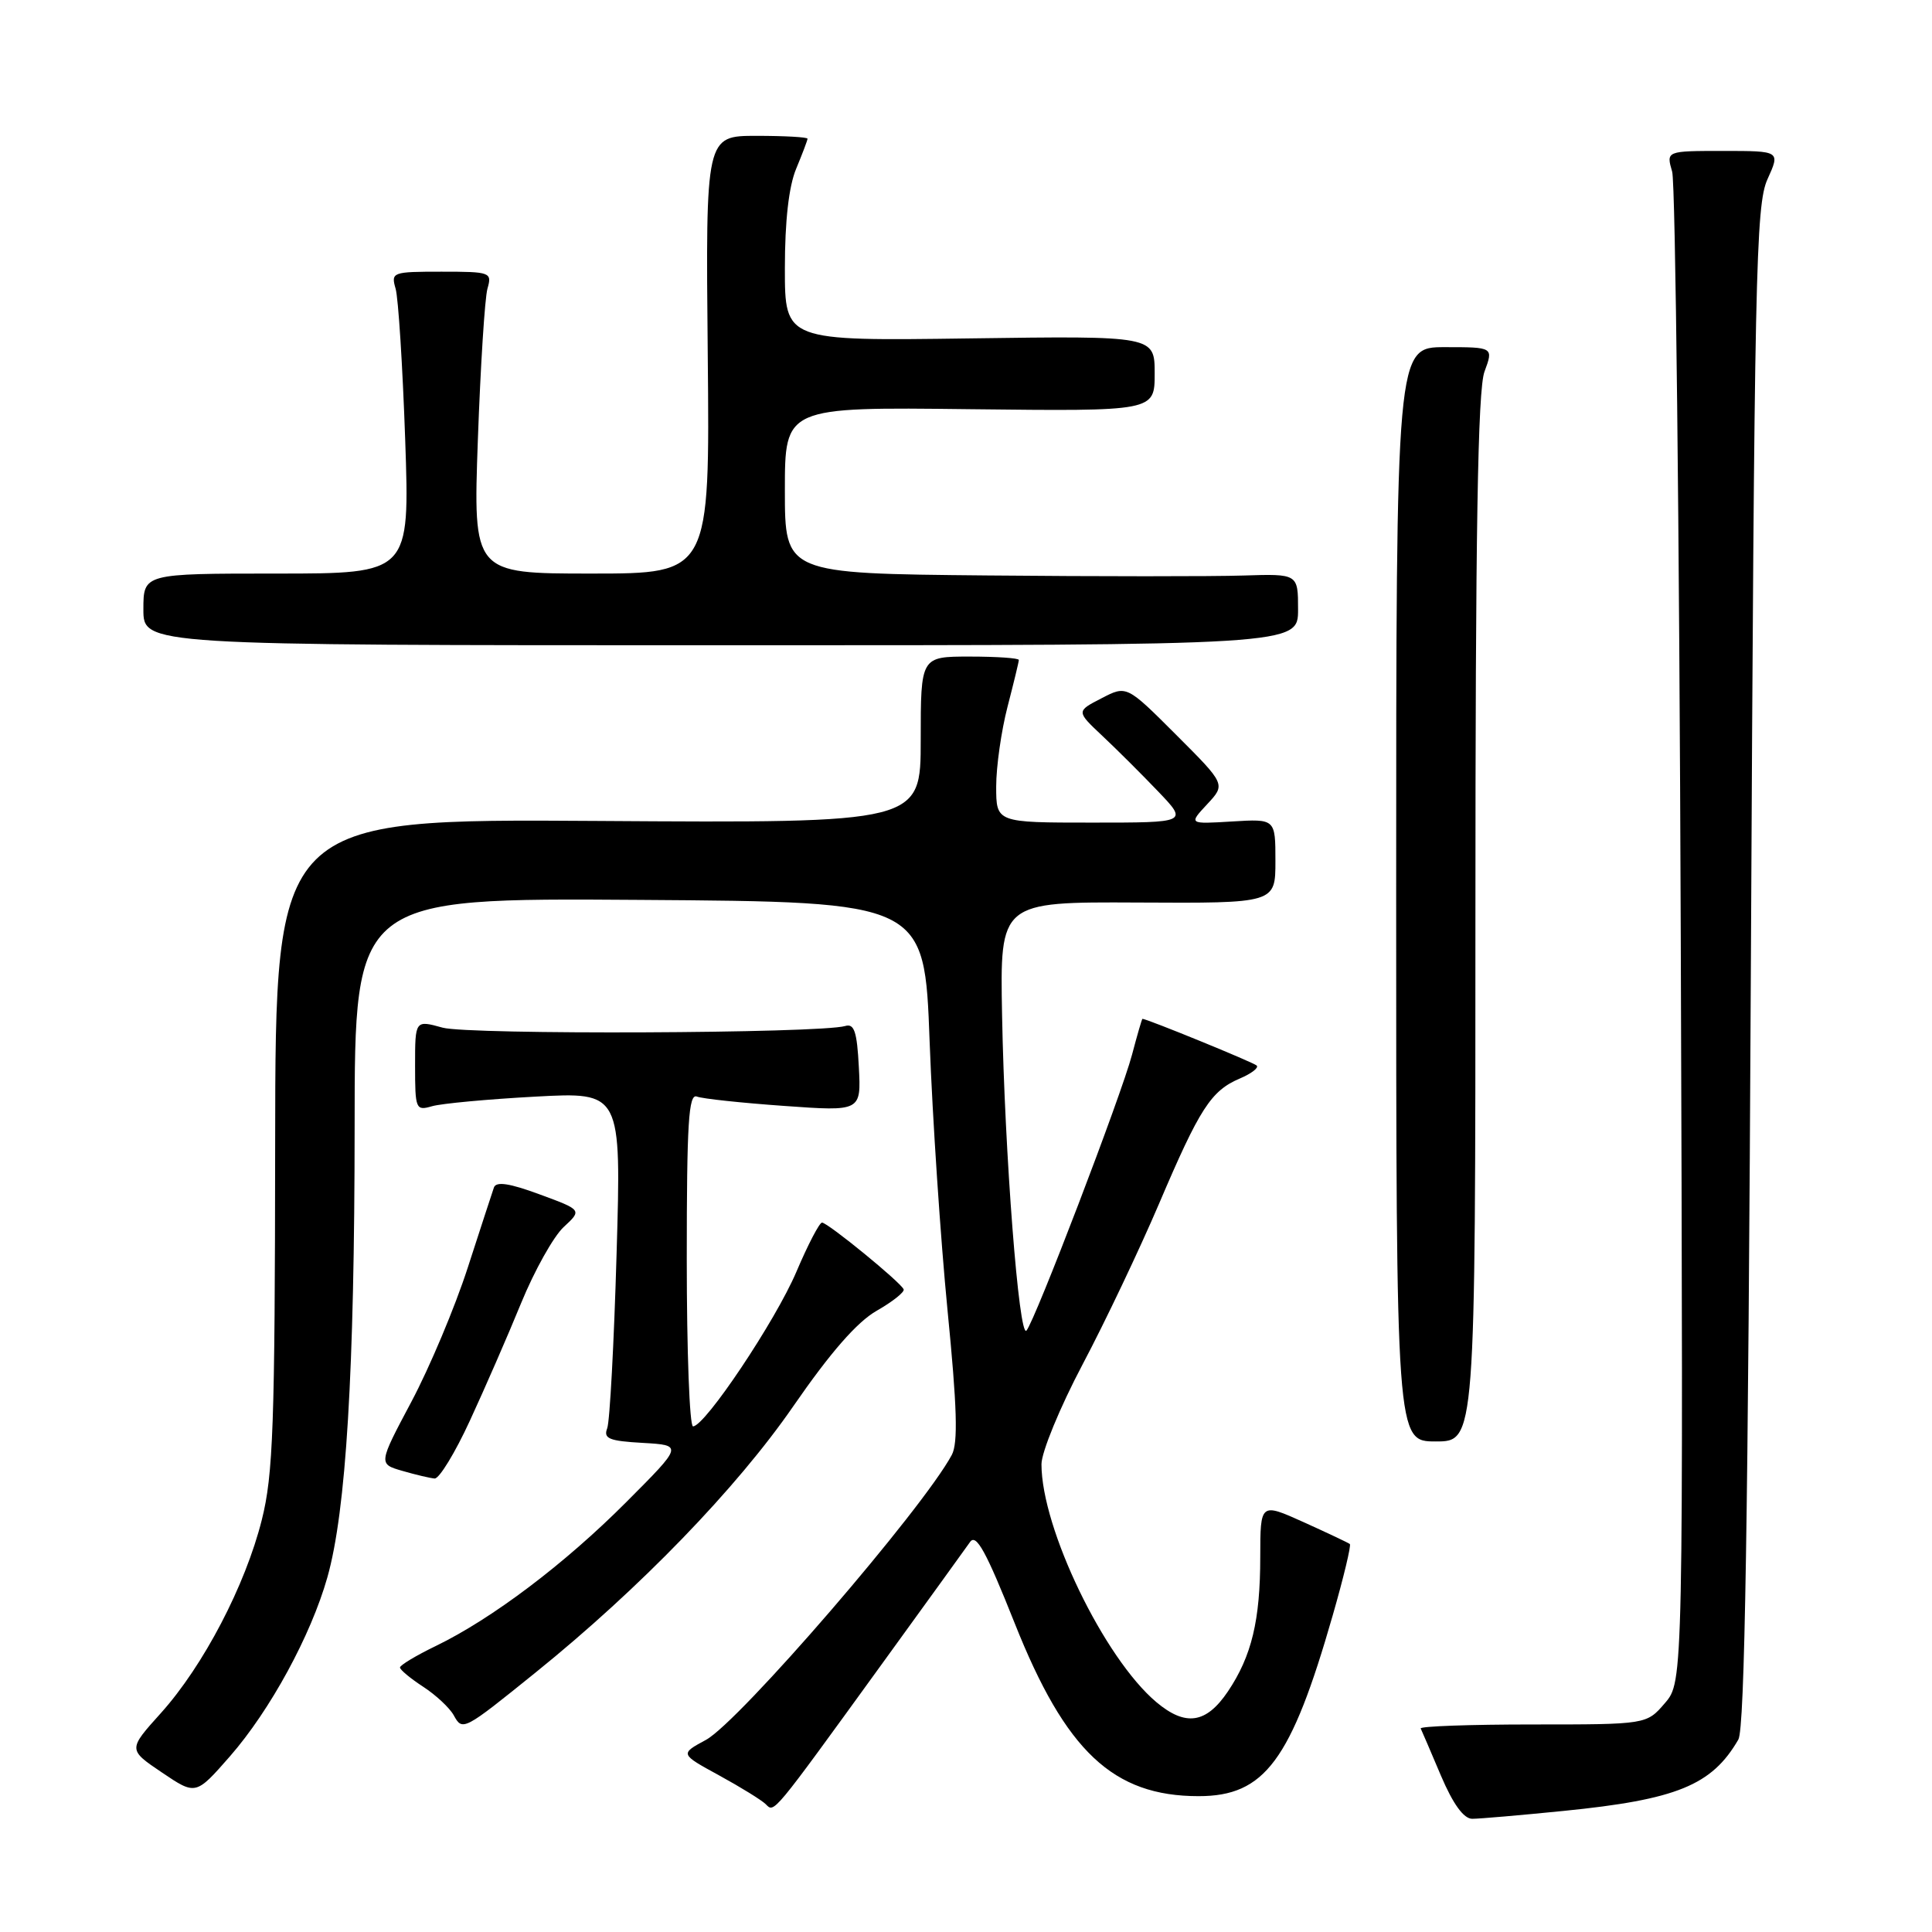 <?xml version="1.0" encoding="UTF-8" standalone="no"?>
<!DOCTYPE svg PUBLIC "-//W3C//DTD SVG 1.1//EN" "http://www.w3.org/Graphics/SVG/1.1/DTD/svg11.dtd" >
<svg xmlns="http://www.w3.org/2000/svg" xmlns:xlink="http://www.w3.org/1999/xlink" version="1.1" viewBox="0 0 256 256">
 <g >
 <path fill="currentColor"
d=" M 207.14 239.96 C 222.18 238.46 226.83 236.56 230.34 230.50 C 231.19 229.04 231.63 201.53 232.00 128.00 C 232.46 36.23 232.65 27.17 234.20 23.75 C 235.90 20.00 235.90 20.00 228.33 20.00 C 220.77 20.00 220.77 20.00 221.57 22.75 C 222.01 24.26 222.52 69.90 222.71 124.17 C 223.05 222.83 223.05 222.83 220.61 225.67 C 218.18 228.50 218.18 228.50 203.09 228.50 C 194.79 228.50 188.12 228.74 188.25 229.03 C 188.39 229.32 189.60 232.13 190.93 235.28 C 192.54 239.06 193.95 241.00 195.08 241.00 C 196.02 241.00 201.45 240.53 207.14 239.96 Z  M 116.74 220.65 C 122.66 212.48 127.97 205.13 128.54 204.32 C 129.35 203.17 130.67 205.58 134.45 215.08 C 141.20 232.07 147.50 238.00 158.82 238.00 C 167.58 238.00 171.07 233.30 176.59 214.05 C 178.04 209.01 179.06 204.75 178.86 204.59 C 178.66 204.43 175.91 203.13 172.75 201.70 C 167.00 199.11 167.00 199.11 166.99 206.31 C 166.99 214.72 165.85 219.44 162.71 224.12 C 159.83 228.39 157.10 228.80 153.22 225.54 C 146.30 219.71 138.00 202.52 138.00 194.02 C 138.00 192.42 140.45 186.47 143.44 180.81 C 146.44 175.14 150.99 165.56 153.57 159.52 C 158.97 146.85 160.46 144.54 164.28 142.91 C 165.81 142.26 166.82 141.49 166.52 141.19 C 166.12 140.78 152.02 135.02 151.38 135.00 C 151.31 135.00 150.69 137.14 150.00 139.75 C 148.58 145.14 137.12 175.07 136.01 176.31 C 135.02 177.41 133.12 152.80 132.78 134.50 C 132.50 119.50 132.50 119.50 150.75 119.59 C 169.00 119.69 169.00 119.69 169.00 114.09 C 169.00 108.50 169.00 108.50 163.25 108.85 C 157.50 109.20 157.50 109.20 159.96 106.56 C 162.41 103.93 162.41 103.93 155.85 97.37 C 149.28 90.80 149.28 90.80 145.95 92.53 C 142.61 94.25 142.61 94.25 146.05 97.49 C 147.95 99.27 151.28 102.59 153.45 104.86 C 157.41 109.00 157.41 109.00 144.70 109.00 C 132.00 109.00 132.00 109.00 132.00 104.21 C 132.00 101.58 132.68 96.83 133.50 93.66 C 134.32 90.49 135.00 87.70 135.00 87.45 C 135.00 87.20 132.07 87.00 128.50 87.00 C 122.00 87.00 122.00 87.00 122.00 98.03 C 122.00 109.06 122.00 109.06 79.25 108.78 C 36.50 108.50 36.50 108.50 36.46 151.50 C 36.43 188.84 36.20 195.41 34.69 201.39 C 32.51 210.08 26.95 220.73 21.32 226.99 C 16.96 231.83 16.96 231.83 21.45 234.86 C 25.94 237.89 25.94 237.89 30.47 232.72 C 35.80 226.62 41.20 216.70 43.38 209.00 C 45.86 200.22 46.98 181.74 46.99 149.24 C 47.00 118.98 47.00 118.98 84.75 119.24 C 122.50 119.50 122.50 119.50 123.18 138.00 C 123.56 148.18 124.63 164.19 125.55 173.59 C 126.82 186.45 126.96 191.20 126.12 192.78 C 122.28 199.95 97.92 228.19 93.53 230.55 C 90.09 232.41 90.09 232.41 95.29 235.25 C 98.16 236.82 100.94 238.54 101.47 239.07 C 102.61 240.21 102.22 240.69 116.74 220.65 Z  M 71.00 221.59 C 84.76 210.48 97.60 197.22 105.11 186.34 C 110.04 179.20 113.57 175.16 116.17 173.68 C 118.27 172.48 119.87 171.21 119.74 170.85 C 119.41 169.95 109.68 162.00 108.92 162.00 C 108.58 162.00 107.05 164.93 105.53 168.51 C 102.77 175.01 93.41 189.00 91.83 189.00 C 91.37 189.00 91.00 179.05 91.00 166.89 C 91.00 148.79 91.24 144.88 92.34 145.30 C 93.08 145.59 98.28 146.14 103.90 146.54 C 114.11 147.27 114.11 147.27 113.80 141.38 C 113.56 136.71 113.19 135.59 112.00 135.95 C 108.67 136.94 62.14 137.13 58.65 136.17 C 55.00 135.16 55.00 135.16 55.00 141.20 C 55.00 146.98 55.09 147.21 57.25 146.58 C 58.49 146.22 64.64 145.65 70.91 145.31 C 82.33 144.69 82.33 144.69 81.70 166.15 C 81.36 177.96 80.80 188.36 80.46 189.25 C 79.93 190.62 80.70 190.94 85.16 191.19 C 90.50 191.50 90.50 191.50 83.00 199.02 C 74.83 207.22 65.20 214.49 57.75 218.10 C 55.14 219.36 53.00 220.65 53.00 220.95 C 53.00 221.25 54.38 222.40 56.07 223.50 C 57.76 224.60 59.58 226.30 60.12 227.28 C 61.29 229.40 61.39 229.35 71.00 221.59 Z  M 62.26 188.25 C 64.23 183.99 67.29 176.98 69.05 172.67 C 70.81 168.37 73.35 163.83 74.69 162.59 C 77.13 160.33 77.13 160.33 71.50 158.26 C 67.53 156.79 65.75 156.52 65.45 157.34 C 65.23 157.98 63.66 162.78 61.97 168.00 C 60.28 173.22 56.92 181.21 54.51 185.74 C 50.13 193.98 50.13 193.98 53.32 194.90 C 55.07 195.41 56.99 195.86 57.59 195.91 C 58.19 195.96 60.30 192.51 62.26 188.25 Z  M 195.50 121.75 C 195.50 70.43 195.81 51.66 196.70 49.25 C 197.90 46.00 197.90 46.00 191.45 46.00 C 185.00 46.00 185.00 46.00 185.00 118.50 C 185.00 191.00 185.00 191.00 190.25 191.00 C 195.50 191.00 195.50 191.00 195.50 121.75 Z  M 172.00 80.76 C 172.00 76.03 172.00 76.03 164.75 76.26 C 160.76 76.39 145.46 76.39 130.75 76.25 C 104.00 76.00 104.00 76.00 104.00 64.97 C 104.00 53.93 104.00 53.93 128.50 54.22 C 153.00 54.50 153.00 54.50 153.00 49.50 C 153.00 44.50 153.00 44.50 128.50 44.84 C 104.00 45.18 104.00 45.18 104.00 35.56 C 104.00 29.27 104.52 24.69 105.50 22.35 C 106.32 20.37 107.00 18.59 107.00 18.38 C 107.00 18.17 103.96 18.00 100.25 18.00 C 93.50 18.00 93.50 18.00 93.78 47.00 C 94.06 76.00 94.06 76.00 78.37 76.00 C 62.69 76.00 62.69 76.00 63.32 58.25 C 63.67 48.49 64.24 39.49 64.59 38.25 C 65.21 36.08 65.01 36.00 58.50 36.00 C 51.99 36.00 51.79 36.07 52.42 38.25 C 52.78 39.49 53.35 48.49 53.69 58.25 C 54.30 76.00 54.30 76.00 36.65 76.00 C 19.00 76.00 19.00 76.00 19.00 80.75 C 19.00 85.50 19.00 85.50 95.50 85.50 C 172.00 85.50 172.00 85.50 172.00 80.76 Z "/>
</g>
</svg>
